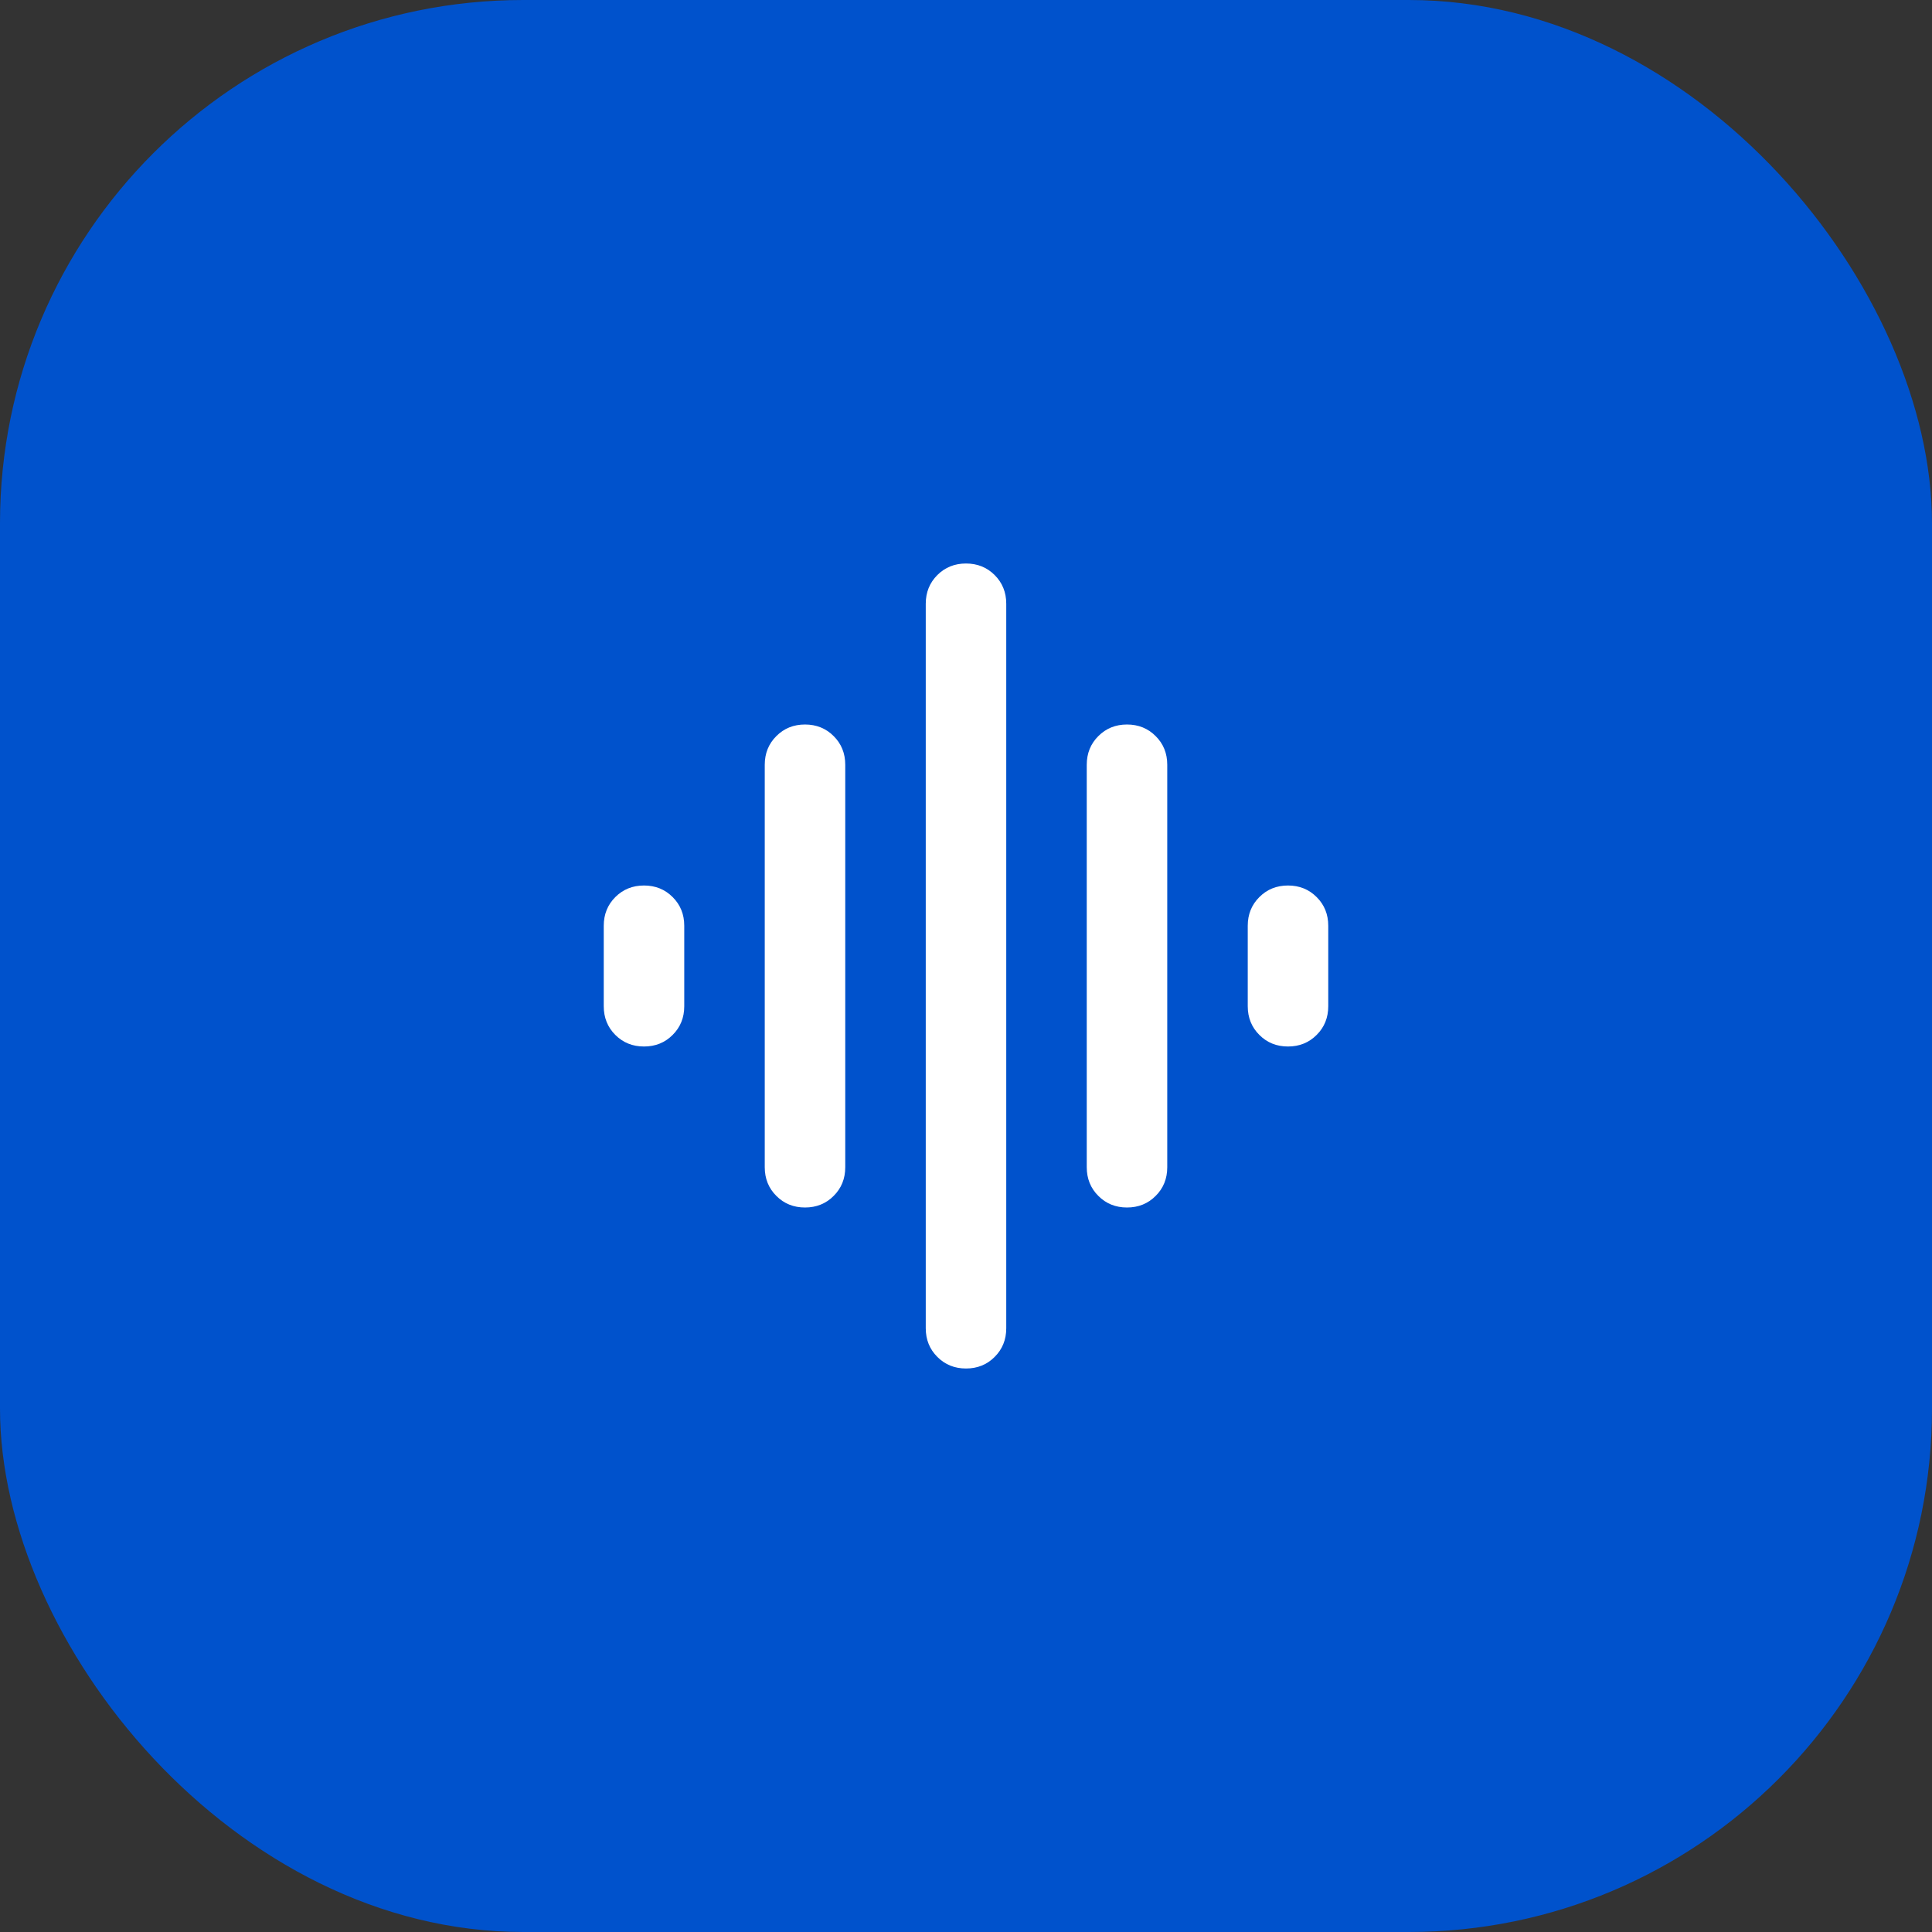<svg width="48" height="48" viewBox="0 0 48 48" fill="none" xmlns="http://www.w3.org/2000/svg">
<rect x="0" y="0" width="48" height="48" fill="#333333" stroke="none"/>
<rect width="48" height="48" rx="13" fill="#0052CC"/>
<mask id="mask0_1357_4391" style="mask-type:alpha" maskUnits="userSpaceOnUse" x="12" y="12" width="24" height="24">
<rect x="12" y="12" width="24" height="24" fill="#D9D9D9"/>
</mask>
<g mask="url(#mask0_1357_4391)">
<path d="M19 29V19C19 18.717 19.096 18.479 19.288 18.288C19.479 18.096 19.717 18 20 18C20.283 18 20.521 18.096 20.712 18.288C20.904 18.479 21 18.717 21 19V29C21 29.283 20.904 29.521 20.712 29.712C20.521 29.904 20.283 30 20 30C19.717 30 19.479 29.904 19.288 29.712C19.096 29.521 19 29.283 19 29ZM23 33V15C23 14.717 23.096 14.479 23.288 14.287C23.479 14.096 23.717 14 24 14C24.283 14 24.521 14.096 24.712 14.287C24.904 14.479 25 14.717 25 15V33C25 33.283 24.904 33.521 24.712 33.712C24.521 33.904 24.283 34 24 34C23.717 34 23.479 33.904 23.288 33.712C23.096 33.521 23 33.283 23 33ZM15 25V23C15 22.717 15.096 22.479 15.287 22.288C15.479 22.096 15.717 22 16 22C16.283 22 16.521 22.096 16.712 22.288C16.904 22.479 17 22.717 17 23V25C17 25.283 16.904 25.521 16.712 25.712C16.521 25.904 16.283 26 16 26C15.717 26 15.479 25.904 15.287 25.712C15.096 25.521 15 25.283 15 25ZM27 29V19C27 18.717 27.096 18.479 27.288 18.288C27.479 18.096 27.717 18 28 18C28.283 18 28.521 18.096 28.712 18.288C28.904 18.479 29 18.717 29 19V29C29 29.283 28.904 29.521 28.712 29.712C28.521 29.904 28.283 30 28 30C27.717 30 27.479 29.904 27.288 29.712C27.096 29.521 27 29.283 27 29ZM31 25V23C31 22.717 31.096 22.479 31.288 22.288C31.479 22.096 31.717 22 32 22C32.283 22 32.521 22.096 32.712 22.288C32.904 22.479 33 22.717 33 23V25C33 25.283 32.904 25.521 32.712 25.712C32.521 25.904 32.283 26 32 26C31.717 26 31.479 25.904 31.288 25.712C31.096 25.521 31 25.283 31 25Z" fill="white"/>
</g>
</svg>
